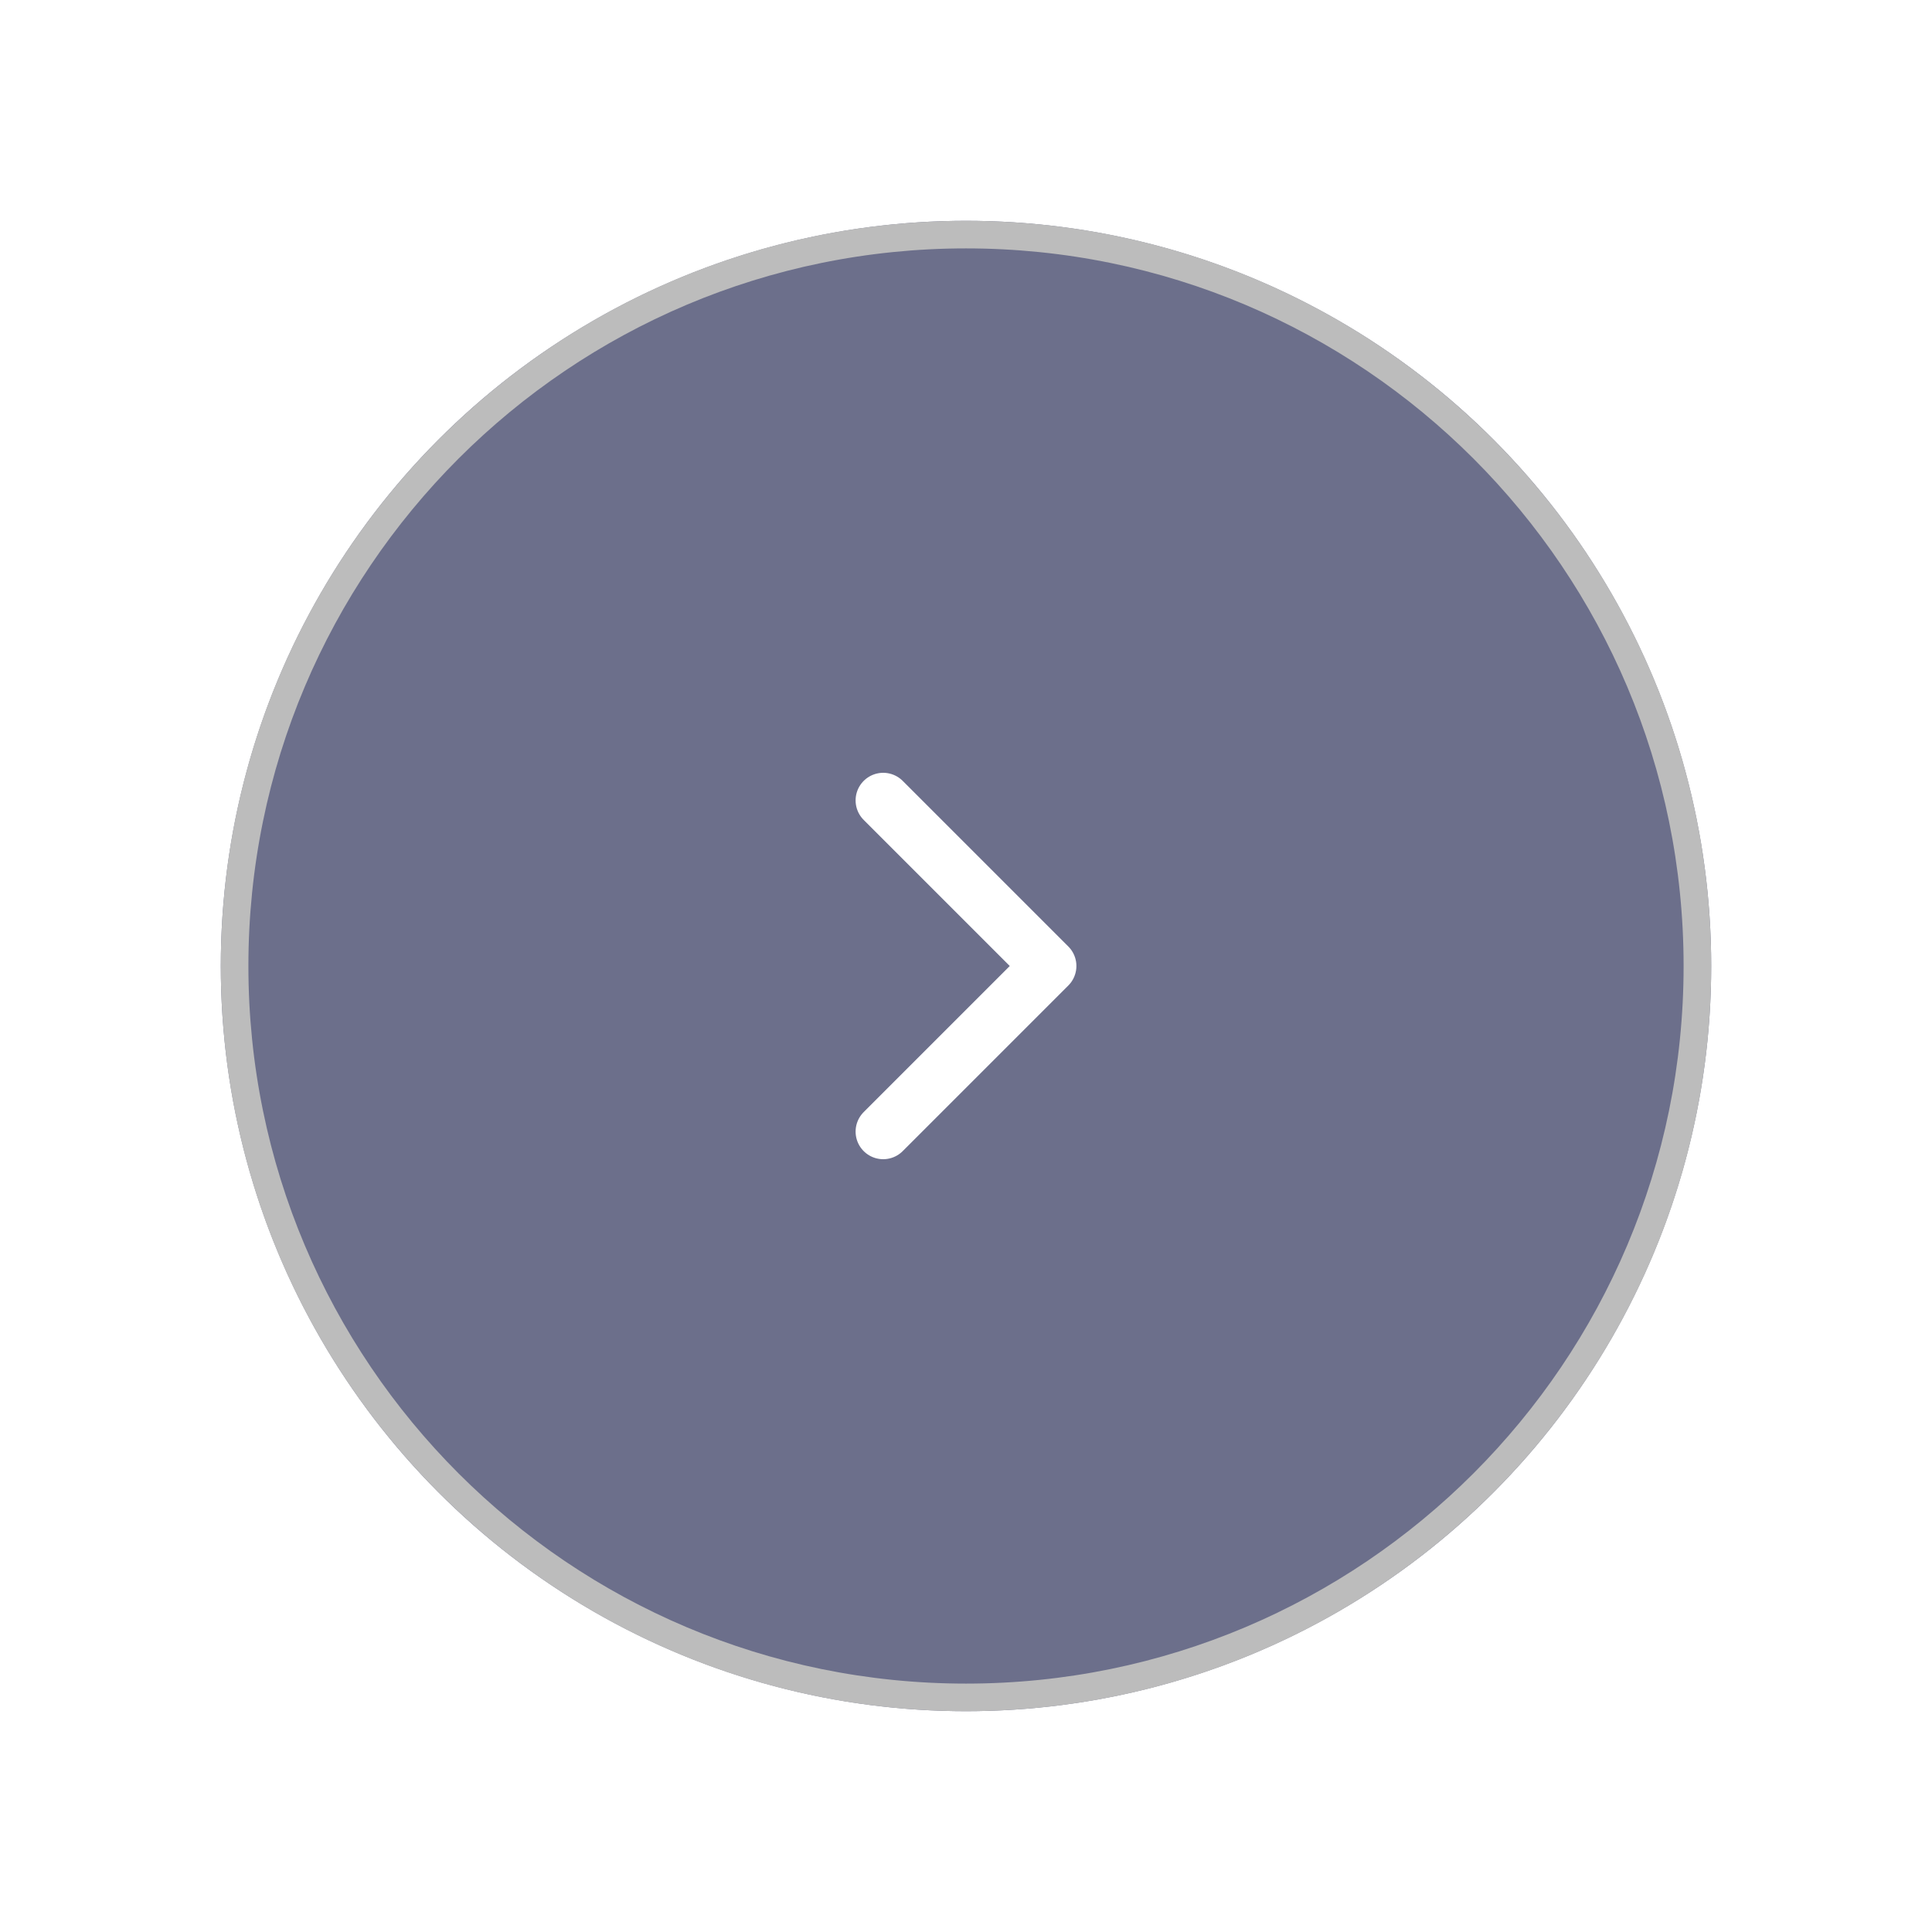 <svg width="70" height="70" viewBox="0 0 70 70" fill="none" xmlns="http://www.w3.org/2000/svg">
<g opacity="0.7">
<g filter="url(#filter0_d_597_2747)">
<ellipse cx="35" cy="35" rx="27" ry="27" transform="rotate(-180 35 35)" fill="#2E325A"/>
<path d="M8.5 35C8.5 20.364 20.364 8.5 35 8.5C49.636 8.5 61.5 20.364 61.5 35C61.5 49.636 49.636 61.5 35 61.5C20.364 61.5 8.5 49.636 8.5 35Z" stroke="#9F9F9F"/>
</g>
<path d="M32 29L38 35L32 41" stroke="white" stroke-width="2" stroke-linecap="round" stroke-linejoin="round"/>
</g>
<defs>
<filter id="filter0_d_597_2747" x="0" y="0" width="70" height="70" filterUnits="userSpaceOnUse" color-interpolation-filters="sRGB">
<feFlood flood-opacity="0" result="BackgroundImageFix"/>
<feColorMatrix in="SourceAlpha" type="matrix" values="0 0 0 0 0 0 0 0 0 0 0 0 0 0 0 0 0 0 127 0" result="hardAlpha"/>
<feOffset/>
<feGaussianBlur stdDeviation="4"/>
<feComposite in2="hardAlpha" operator="out"/>
<feColorMatrix type="matrix" values="0 0 0 0 0 0 0 0 0 0 0 0 0 0 0 0 0 0 0.25 0"/>
<feBlend mode="normal" in2="BackgroundImageFix" result="effect1_dropShadow_597_2747"/>
<feBlend mode="normal" in="SourceGraphic" in2="effect1_dropShadow_597_2747" result="shape"/>
</filter>
</defs>
</svg>
